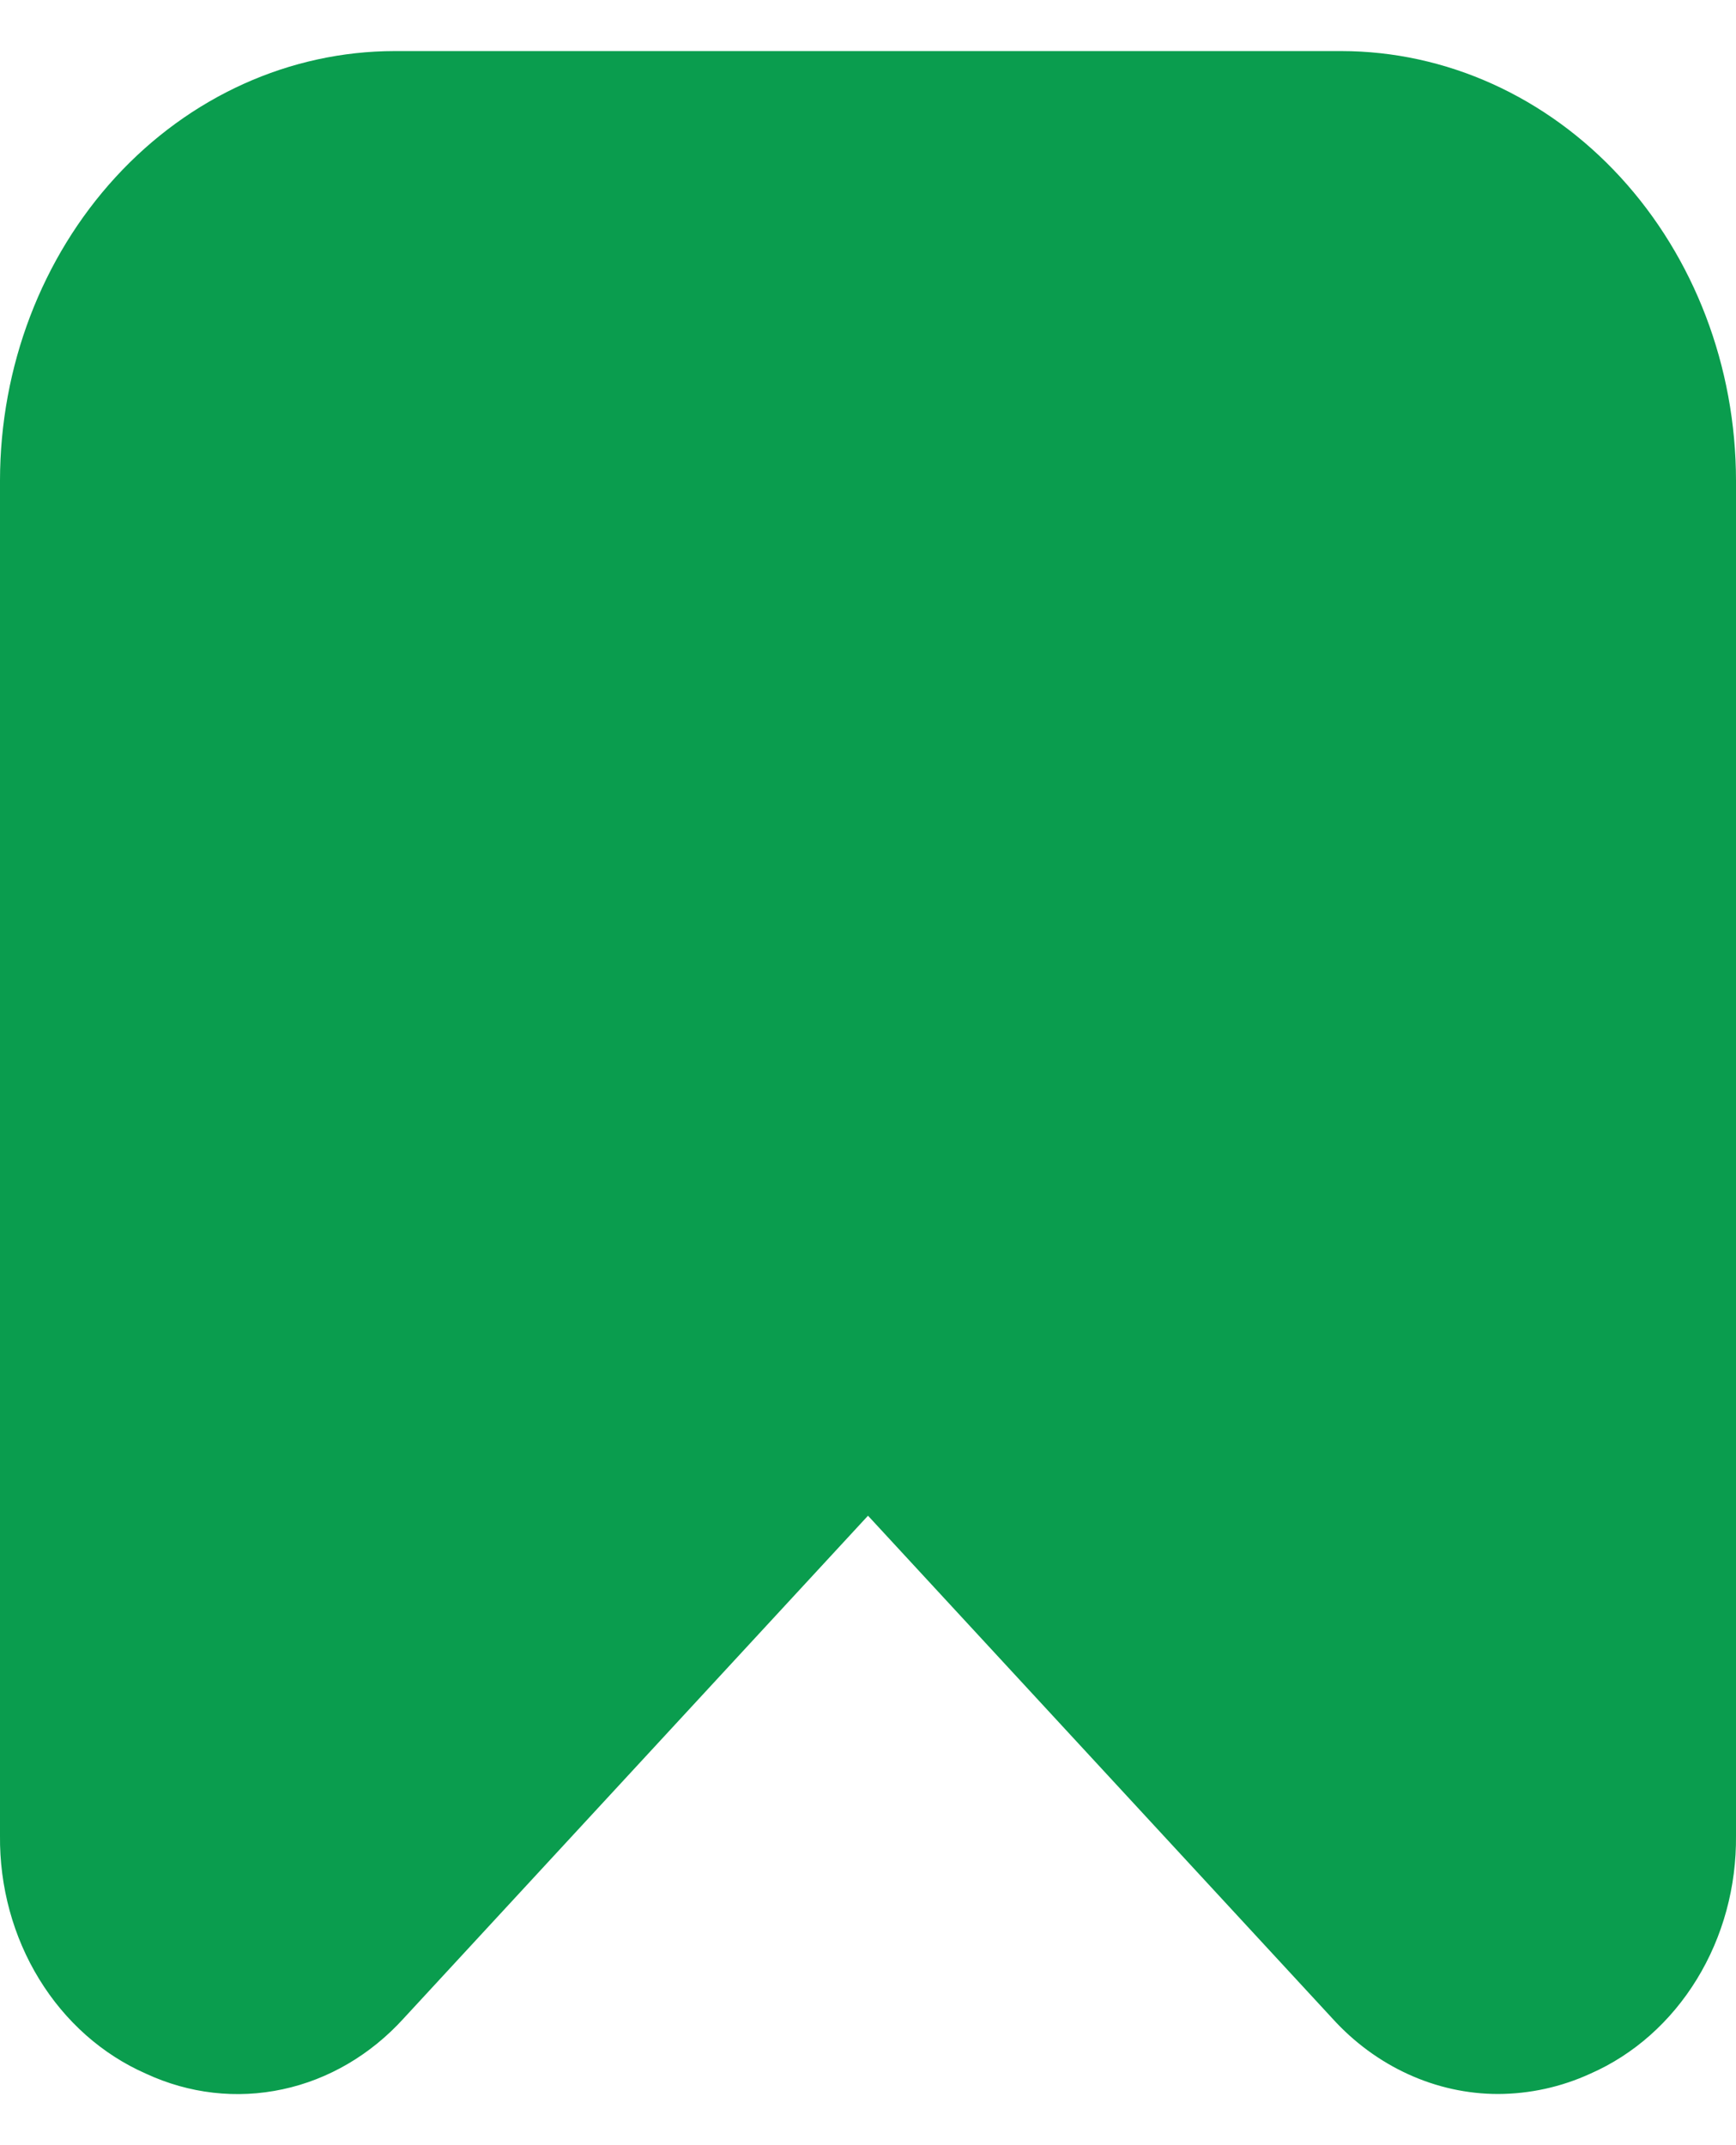 <svg width="17" height="21" viewBox="0 0 17 21" fill="none" xmlns="http://www.w3.org/2000/svg">
<path d="M1.429 20.3C1.851 20.496 2.317 20.55 2.768 20.453C3.218 20.357 3.631 20.114 3.953 19.759L8.5 14.838L13.047 19.759C13.259 19.993 13.512 20.179 13.791 20.306C14.069 20.433 14.368 20.499 14.67 20.499C14.981 20.498 15.288 20.431 15.574 20.3C16 20.113 16.363 19.79 16.617 19.375C16.872 18.959 17.005 18.47 17 17.97V4.704C16.999 3.589 16.591 2.521 15.867 1.733C15.143 0.945 14.161 0.501 13.136 0.5L3.864 0.5C2.839 0.501 1.857 0.945 1.133 1.733C0.409 2.521 0.001 3.589 0 4.704V17.97C-0.005 18.47 0.129 18.96 0.384 19.375C0.639 19.791 1.003 20.113 1.429 20.3Z" fill="#0A9D4E"/>
</svg>
